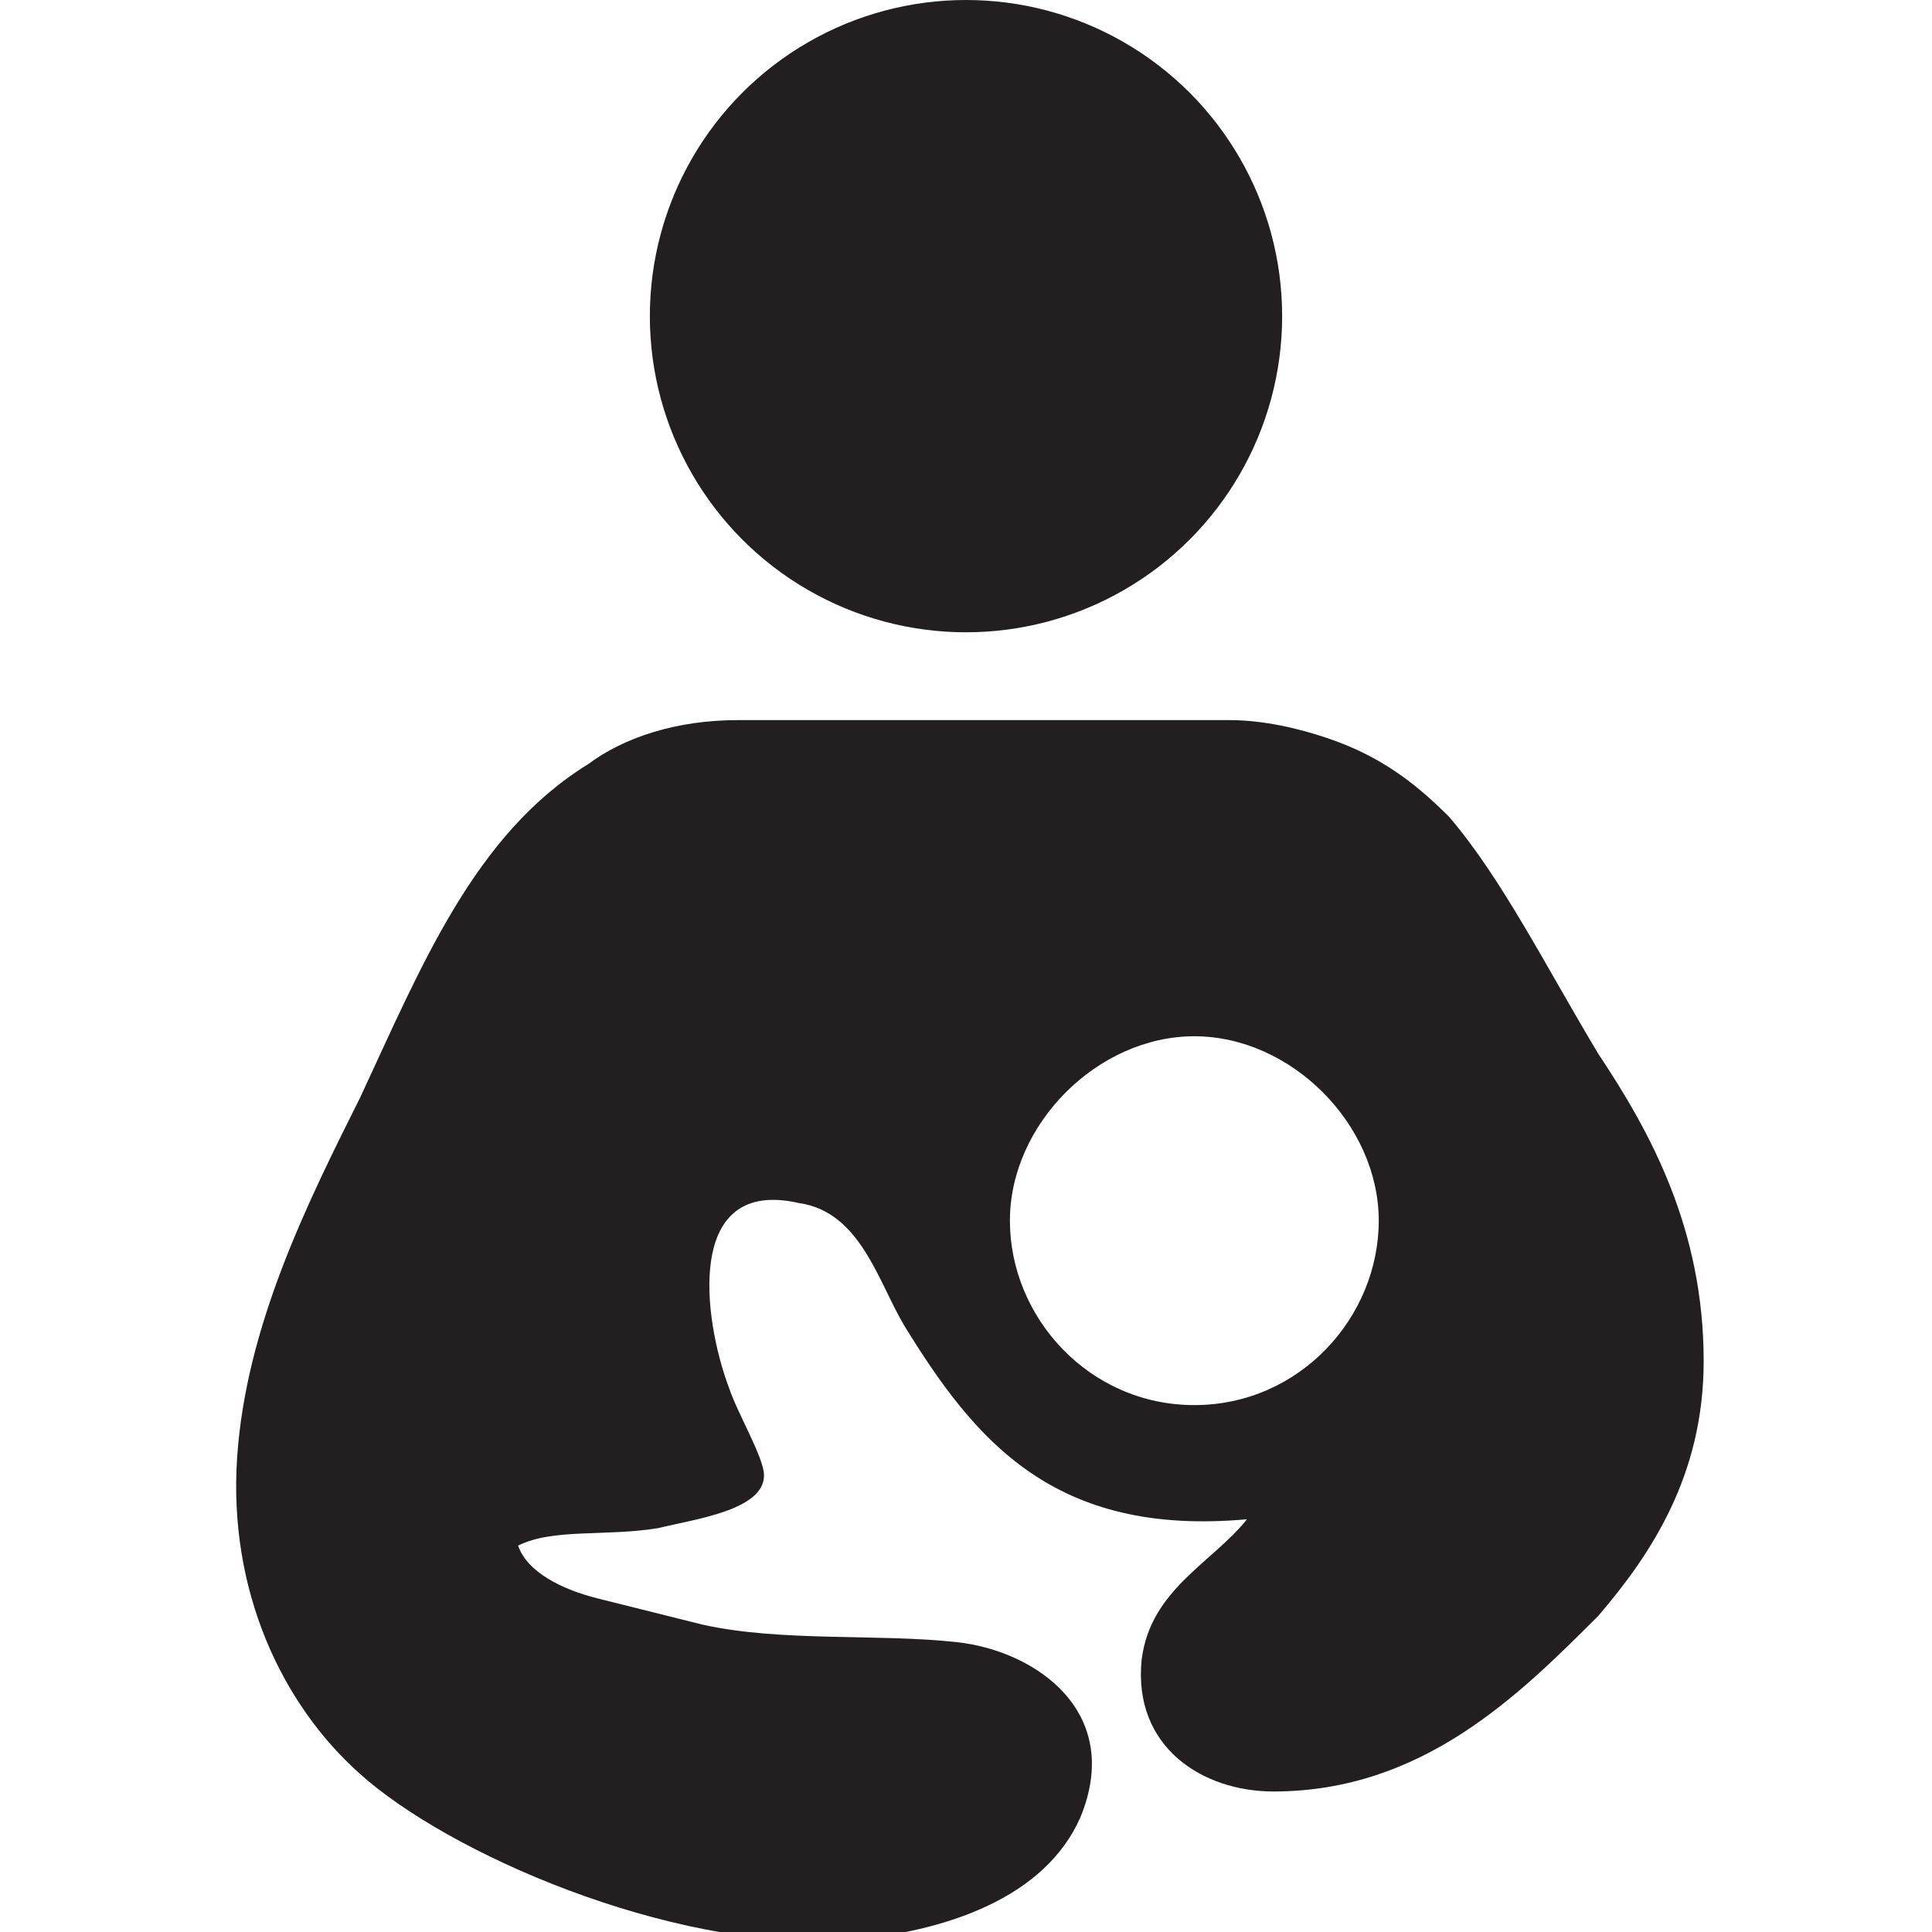 <?xml version="1.0" encoding="utf-8"?>
<!-- Generator: Adobe Illustrator 24.2.0, SVG Export Plug-In . SVG Version: 6.00 Build 0)  -->
<svg version="1.1" id="Layer_1" xmlns="http://www.w3.org/2000/svg" xmlns:xlink="http://www.w3.org/1999/xlink" x="0px" y="0px"
	 width="22px" height="22px" viewBox="0 0 22 22" enable-background="new 0 0 22 22" xml:space="preserve">
<circle fill="#231F20" cx="11" cy="3.6" r="3.6"/>
<path fill="#231F20" d="M18.2,12c-0.6-1-1.1-2-1.7-2.7c-0.4-0.4-0.8-0.7-1.4-0.9c-0.3-0.1-0.7-0.2-1.1-0.2H8.4
	c-0.7,0-1.3,0.2-1.7,0.5C5.4,9.5,4.8,11,4.1,12.5c-0.6,1.2-1.3,2.6-1.4,4.1c-0.1,1.5,0.5,2.8,1.4,3.6c1,0.9,3.5,2,5.5,1.9
	c1.2-0.1,2.3-0.5,2.7-1.4c0.5-1.2-0.5-1.9-1.4-2c-0.9-0.1-2,0-2.9-0.2c-0.4-0.1-0.8-0.2-1.2-0.3c-0.4-0.1-0.8-0.3-0.9-0.6
	c0.4-0.2,1-0.1,1.6-0.2c0.4-0.1,1.2-0.2,1.2-0.6c0-0.2-0.3-0.7-0.4-1c-0.3-0.8-0.5-2.4,0.8-2.1c0.7,0.1,0.9,0.9,1.2,1.4
	c0.8,1.3,1.7,2.4,3.9,2.2c-0.4,0.5-1.1,0.8-1.2,1.6c-0.1,1,0.7,1.5,1.5,1.5c1.7,0,2.8-1.1,3.7-2c0.6-0.7,1.2-1.6,1.2-2.9
	C19.4,14,18.8,12.9,18.2,12z M13.6,16c-1.2,0-2.1-1-2.1-2.1s1-2.1,2.1-2.1s2.1,1,2.1,2.1S14.8,16,13.6,16z"/>
</svg>

